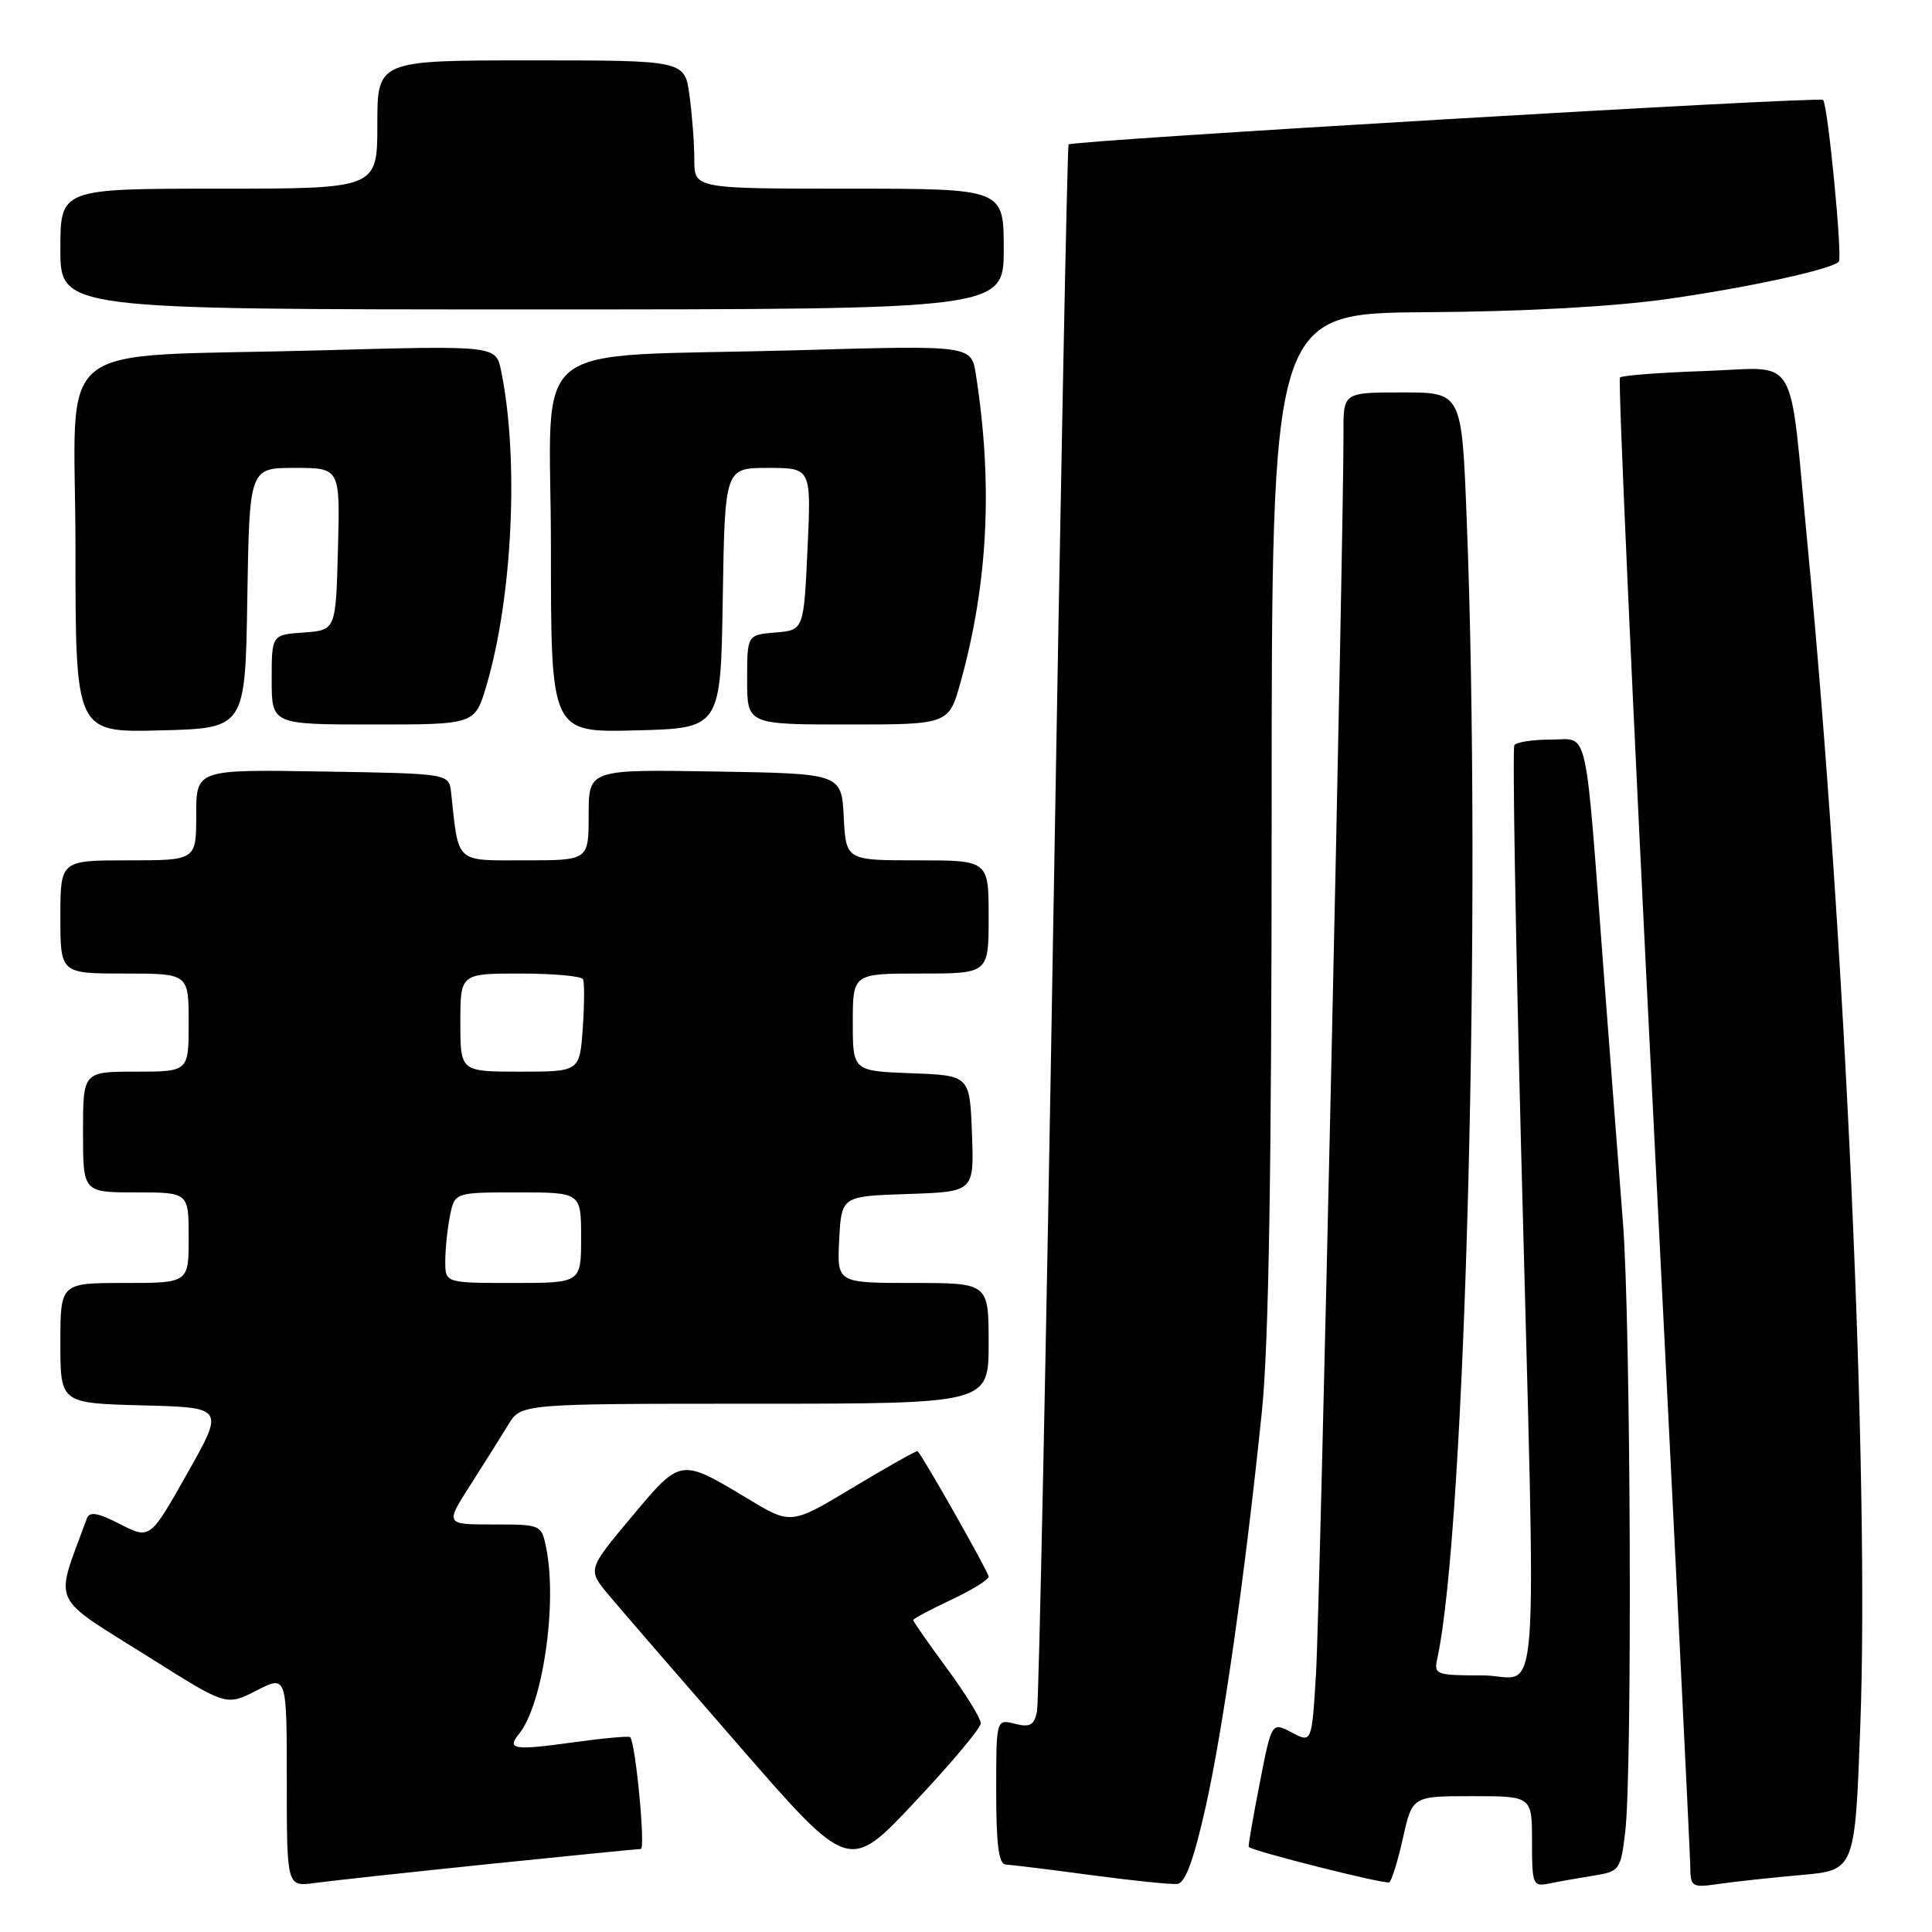 <?xml version="1.0" encoding="UTF-8" standalone="no"?>
<!DOCTYPE svg PUBLIC "-//W3C//DTD SVG 1.1//EN" "http://www.w3.org/Graphics/SVG/1.1/DTD/svg11.dtd" >
<svg xmlns="http://www.w3.org/2000/svg" xmlns:xlink="http://www.w3.org/1999/xlink" version="1.1" viewBox="0 0 256 256">
 <g >
 <path fill="currentColor"
d=" M 64.84 246.99 C 75.48 245.90 84.51 245.00 84.91 245.00 C 85.56 245.00 84.22 230.96 83.50 230.18 C 83.33 230.01 79.91 230.32 75.88 230.88 C 68.11 231.96 67.10 231.80 68.76 229.77 C 71.91 225.91 73.87 212.58 72.38 205.13 C 71.75 202.02 71.72 202.00 65.36 202.00 C 58.98 202.00 58.98 202.00 62.34 196.75 C 64.18 193.86 66.45 190.26 67.37 188.75 C 69.05 186.00 69.05 186.00 100.02 186.00 C 131.00 186.00 131.00 186.00 131.00 178.00 C 131.00 170.00 131.00 170.00 120.95 170.00 C 110.90 170.00 110.90 170.00 111.20 164.25 C 111.50 158.50 111.50 158.50 120.29 158.21 C 129.08 157.92 129.08 157.92 128.79 150.21 C 128.50 142.50 128.50 142.50 120.75 142.21 C 113.00 141.92 113.00 141.92 113.00 135.46 C 113.00 129.00 113.00 129.00 122.00 129.00 C 131.00 129.00 131.00 129.00 131.00 121.50 C 131.00 114.00 131.00 114.00 121.55 114.00 C 112.10 114.00 112.10 114.00 111.80 108.25 C 111.50 102.50 111.50 102.50 94.75 102.23 C 78.00 101.95 78.00 101.95 78.00 107.98 C 78.00 114.00 78.00 114.00 69.55 114.00 C 60.22 114.00 60.80 114.53 59.77 105.00 C 59.50 102.50 59.50 102.50 42.75 102.23 C 26.00 101.95 26.00 101.95 26.00 107.98 C 26.00 114.00 26.00 114.00 17.00 114.00 C 8.00 114.00 8.00 114.00 8.00 121.50 C 8.00 129.00 8.00 129.00 16.50 129.00 C 25.00 129.00 25.00 129.00 25.00 135.50 C 25.00 142.00 25.00 142.00 18.00 142.00 C 11.00 142.00 11.00 142.00 11.00 150.00 C 11.00 158.00 11.00 158.00 18.00 158.00 C 25.00 158.00 25.00 158.00 25.00 164.00 C 25.00 170.00 25.00 170.00 16.50 170.00 C 8.00 170.00 8.00 170.00 8.00 177.97 C 8.00 185.93 8.00 185.93 18.87 186.22 C 29.75 186.50 29.75 186.50 24.81 195.24 C 19.88 203.98 19.88 203.98 15.92 201.96 C 12.91 200.42 11.85 200.25 11.50 201.22 C 7.21 213.05 6.31 211.12 20.25 219.90 C 30.00 226.04 30.00 226.04 34.00 224.00 C 38.00 221.96 38.00 221.96 38.00 235.99 C 38.00 250.02 38.00 250.02 41.75 249.50 C 43.81 249.22 54.20 248.09 64.84 246.99 Z  M 159.74 239.49 C 162.07 229.11 165.00 208.51 167.21 187.00 C 168.12 178.16 168.50 155.02 168.50 108.00 C 168.50 41.50 168.50 41.50 189.00 41.37 C 201.90 41.29 213.76 40.64 221.00 39.61 C 231.70 38.09 242.62 35.71 243.65 34.68 C 244.17 34.17 242.20 13.86 241.57 13.24 C 241.08 12.75 142.04 18.60 141.59 19.14 C 141.42 19.34 140.52 65.62 139.57 122.00 C 138.63 178.38 137.65 225.52 137.41 226.76 C 137.04 228.61 136.50 228.91 134.48 228.41 C 132.00 227.78 132.00 227.78 132.00 237.39 C 132.00 244.38 132.34 247.02 133.25 247.06 C 133.94 247.09 139.00 247.71 144.50 248.45 C 150.00 249.19 155.18 249.72 156.00 249.63 C 157.05 249.52 158.17 246.49 159.74 239.49 Z  M 185.90 243.55 C 187.14 238.00 187.14 238.00 195.07 238.00 C 203.00 238.00 203.00 238.00 203.00 244.02 C 203.00 249.73 203.11 250.01 205.25 249.58 C 206.49 249.32 209.13 248.86 211.11 248.54 C 214.62 247.98 214.74 247.81 215.35 242.73 C 216.31 234.81 216.08 175.08 215.05 162.00 C 214.55 155.68 213.43 141.05 212.55 129.50 C 209.96 95.15 210.60 98.00 205.49 98.00 C 203.08 98.00 200.91 98.34 200.66 98.75 C 200.40 99.16 200.81 123.35 201.56 152.50 C 203.57 230.41 204.18 222.00 196.48 222.00 C 190.24 222.00 189.98 221.90 190.45 219.75 C 194.21 202.55 196.35 119.53 194.34 68.66 C 193.69 52.00 193.69 52.00 185.84 52.00 C 178.00 52.00 178.00 52.00 178.02 57.25 C 178.07 69.75 174.89 213.37 174.38 221.73 C 173.82 230.97 173.82 230.97 171.16 229.56 C 168.50 228.16 168.50 228.16 166.91 236.33 C 166.03 240.82 165.38 244.60 165.46 244.72 C 165.82 245.25 183.55 249.72 184.08 249.42 C 184.40 249.24 185.22 246.60 185.90 243.55 Z  M 238.64 248.45 C 245.79 247.82 245.79 247.82 246.50 228.66 C 247.72 195.96 244.51 124.31 239.49 72.00 C 237.01 46.14 238.54 48.73 225.96 49.16 C 220.01 49.36 214.92 49.75 214.65 50.02 C 214.38 50.29 216.36 94.16 219.05 147.50 C 221.74 200.85 223.96 245.78 223.97 247.34 C 224.00 250.04 224.17 250.15 227.75 249.63 C 229.81 249.33 234.71 248.80 238.64 248.45 Z  M 129.96 228.36 C 129.98 227.73 127.97 224.47 125.50 221.11 C 123.03 217.75 121.00 214.85 121.00 214.67 C 121.00 214.49 123.25 213.29 126.00 212.00 C 128.75 210.71 131.00 209.32 131.00 208.91 C 131.00 208.34 122.52 193.35 121.59 192.28 C 121.49 192.17 117.67 194.31 113.11 197.05 C 104.82 202.04 104.82 202.04 99.16 198.63 C 90.08 193.18 90.26 193.15 83.67 201.02 C 77.84 207.98 77.84 207.98 80.67 211.36 C 82.23 213.23 90.03 222.25 98.00 231.40 C 112.50 248.06 112.50 248.06 121.21 238.78 C 126.01 233.68 129.94 228.99 129.96 228.36 Z  M 32.77 79.25 C 33.05 62.00 33.05 62.00 39.06 62.00 C 45.07 62.00 45.07 62.00 44.78 72.75 C 44.50 83.50 44.50 83.50 40.25 83.81 C 36.00 84.11 36.00 84.11 36.00 90.06 C 36.00 96.00 36.00 96.00 49.46 96.00 C 62.92 96.00 62.92 96.00 64.44 90.90 C 67.92 79.17 68.79 60.72 66.40 49.14 C 65.71 45.78 65.71 45.78 42.60 46.42 C 5.89 47.45 10.00 44.14 10.00 72.63 C 10.00 97.07 10.00 97.07 21.25 96.78 C 32.50 96.50 32.50 96.50 32.77 79.25 Z  M 95.77 79.25 C 96.05 62.00 96.05 62.00 101.77 62.00 C 107.50 62.00 107.50 62.00 107.00 72.75 C 106.50 83.50 106.50 83.50 102.75 83.81 C 99.00 84.12 99.00 84.12 99.00 90.06 C 99.00 96.00 99.00 96.00 112.37 96.00 C 125.74 96.00 125.74 96.00 127.32 90.25 C 130.93 77.17 131.57 64.07 129.31 49.63 C 128.71 45.75 128.71 45.75 105.60 46.41 C 68.90 47.44 73.00 44.14 73.00 72.63 C 73.00 97.07 73.00 97.07 84.25 96.78 C 95.50 96.50 95.50 96.50 95.77 79.25 Z  M 133.00 33.00 C 133.00 25.00 133.00 25.00 112.50 25.00 C 92.00 25.00 92.00 25.00 92.00 21.14 C 92.00 19.02 91.71 15.19 91.36 12.64 C 90.73 8.00 90.73 8.00 70.36 8.00 C 50.00 8.00 50.00 8.00 50.00 16.50 C 50.00 25.00 50.00 25.00 29.00 25.00 C 8.00 25.00 8.00 25.00 8.00 33.00 C 8.00 41.00 8.00 41.00 70.50 41.00 C 133.00 41.00 133.00 41.00 133.00 33.00 Z  M 59.00 167.12 C 59.00 165.54 59.28 162.84 59.62 161.12 C 60.25 158.00 60.25 158.00 68.62 158.00 C 77.00 158.00 77.00 158.00 77.00 164.00 C 77.00 170.00 77.00 170.00 68.00 170.00 C 59.00 170.00 59.00 170.00 59.00 167.12 Z  M 61.00 135.50 C 61.00 129.00 61.00 129.00 68.94 129.00 C 73.31 129.00 77.05 129.34 77.25 129.75 C 77.45 130.16 77.44 133.09 77.22 136.25 C 76.81 142.00 76.81 142.00 68.91 142.00 C 61.00 142.00 61.00 142.00 61.00 135.50 Z "/>
</g>
</svg>